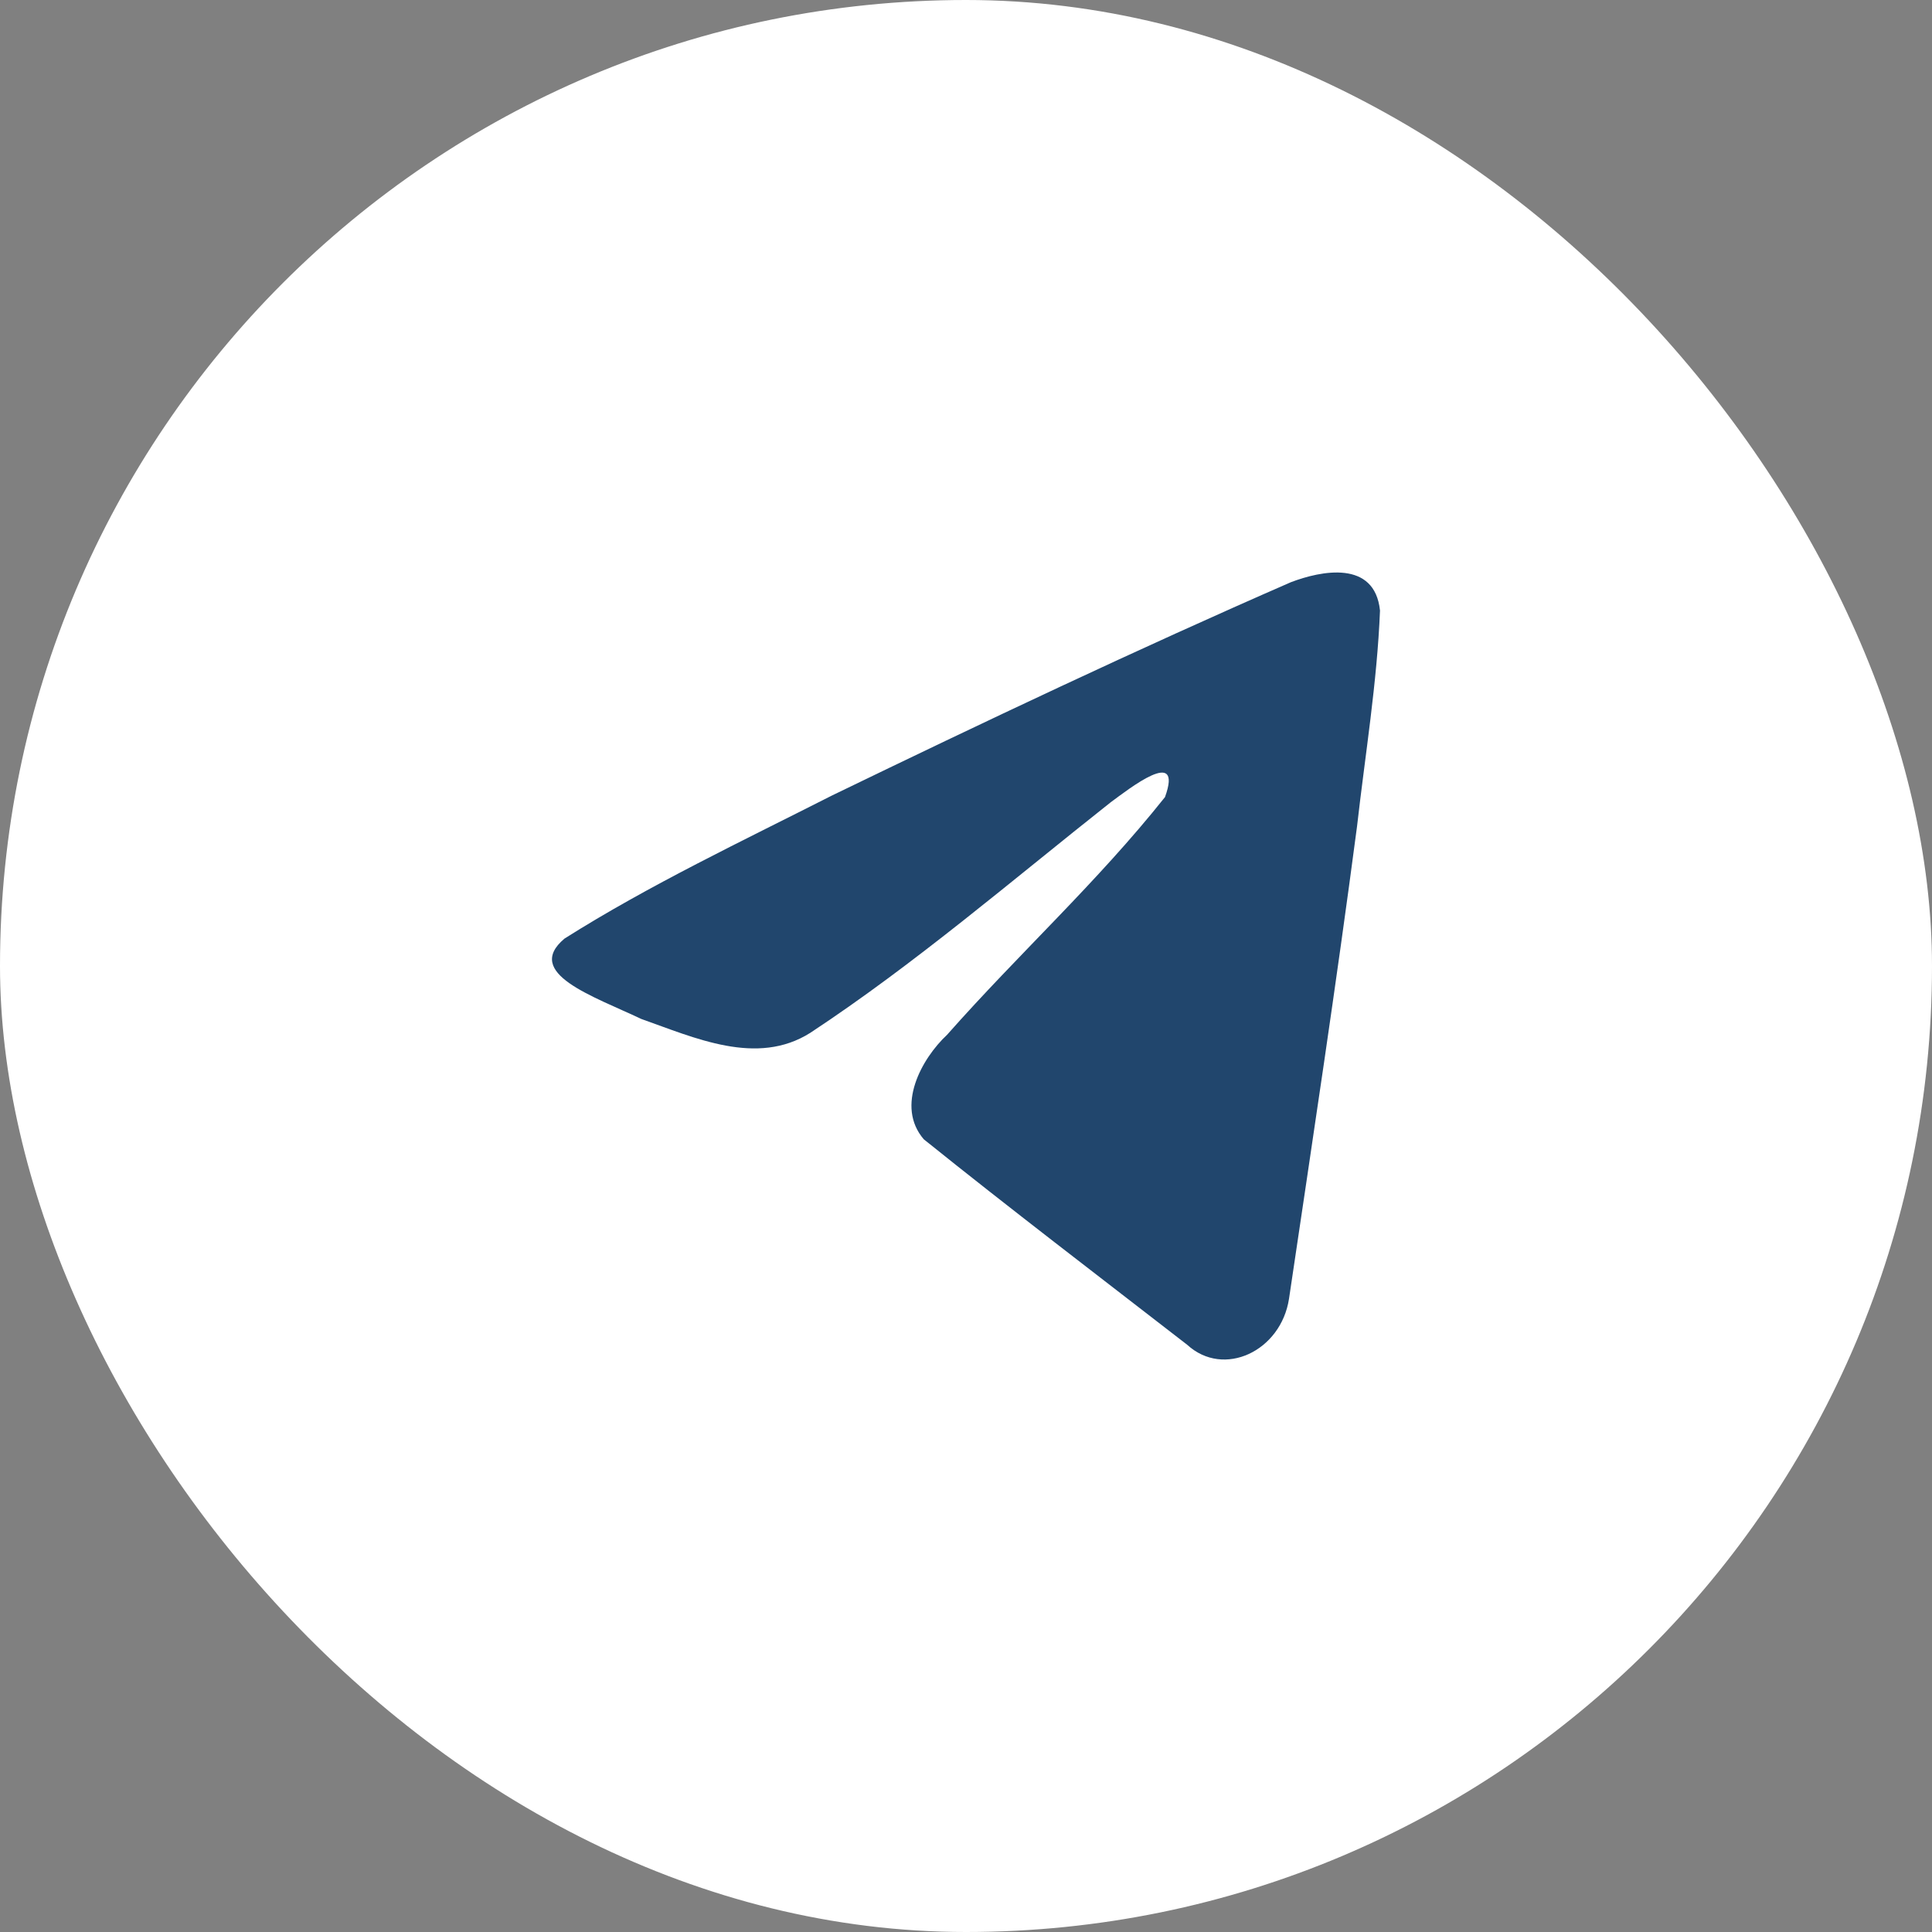 <svg width="42" height="42" viewBox="0 0 42 42" fill="none" xmlns="http://www.w3.org/2000/svg">
<rect x="0" y="0" width="42" height="42" fill="#808080" stroke="none"/>
<rect width="42" height="42" rx="21" fill="white"/>
<path d="M12.272 20.404C14.113 19.24 16.169 18.268 18.09 17.292C21.394 15.692 24.711 14.12 28.062 12.657C28.714 12.408 29.885 12.164 30 13.273C29.937 14.842 29.678 16.403 29.501 17.963C29.05 21.394 28.53 24.814 28.022 28.234C27.847 29.373 26.604 29.963 25.808 29.234C23.896 27.752 21.969 26.284 20.082 24.767C19.463 24.046 20.037 23.01 20.589 22.495C22.164 20.714 23.834 19.201 25.326 17.328C25.729 16.212 24.54 17.152 24.147 17.44C21.991 19.145 19.888 20.955 17.615 22.453C16.454 23.187 15.101 22.56 13.94 22.151C12.899 21.656 11.374 21.158 12.272 20.404L12.272 20.404Z" fill="#21466D"/>
</svg>
